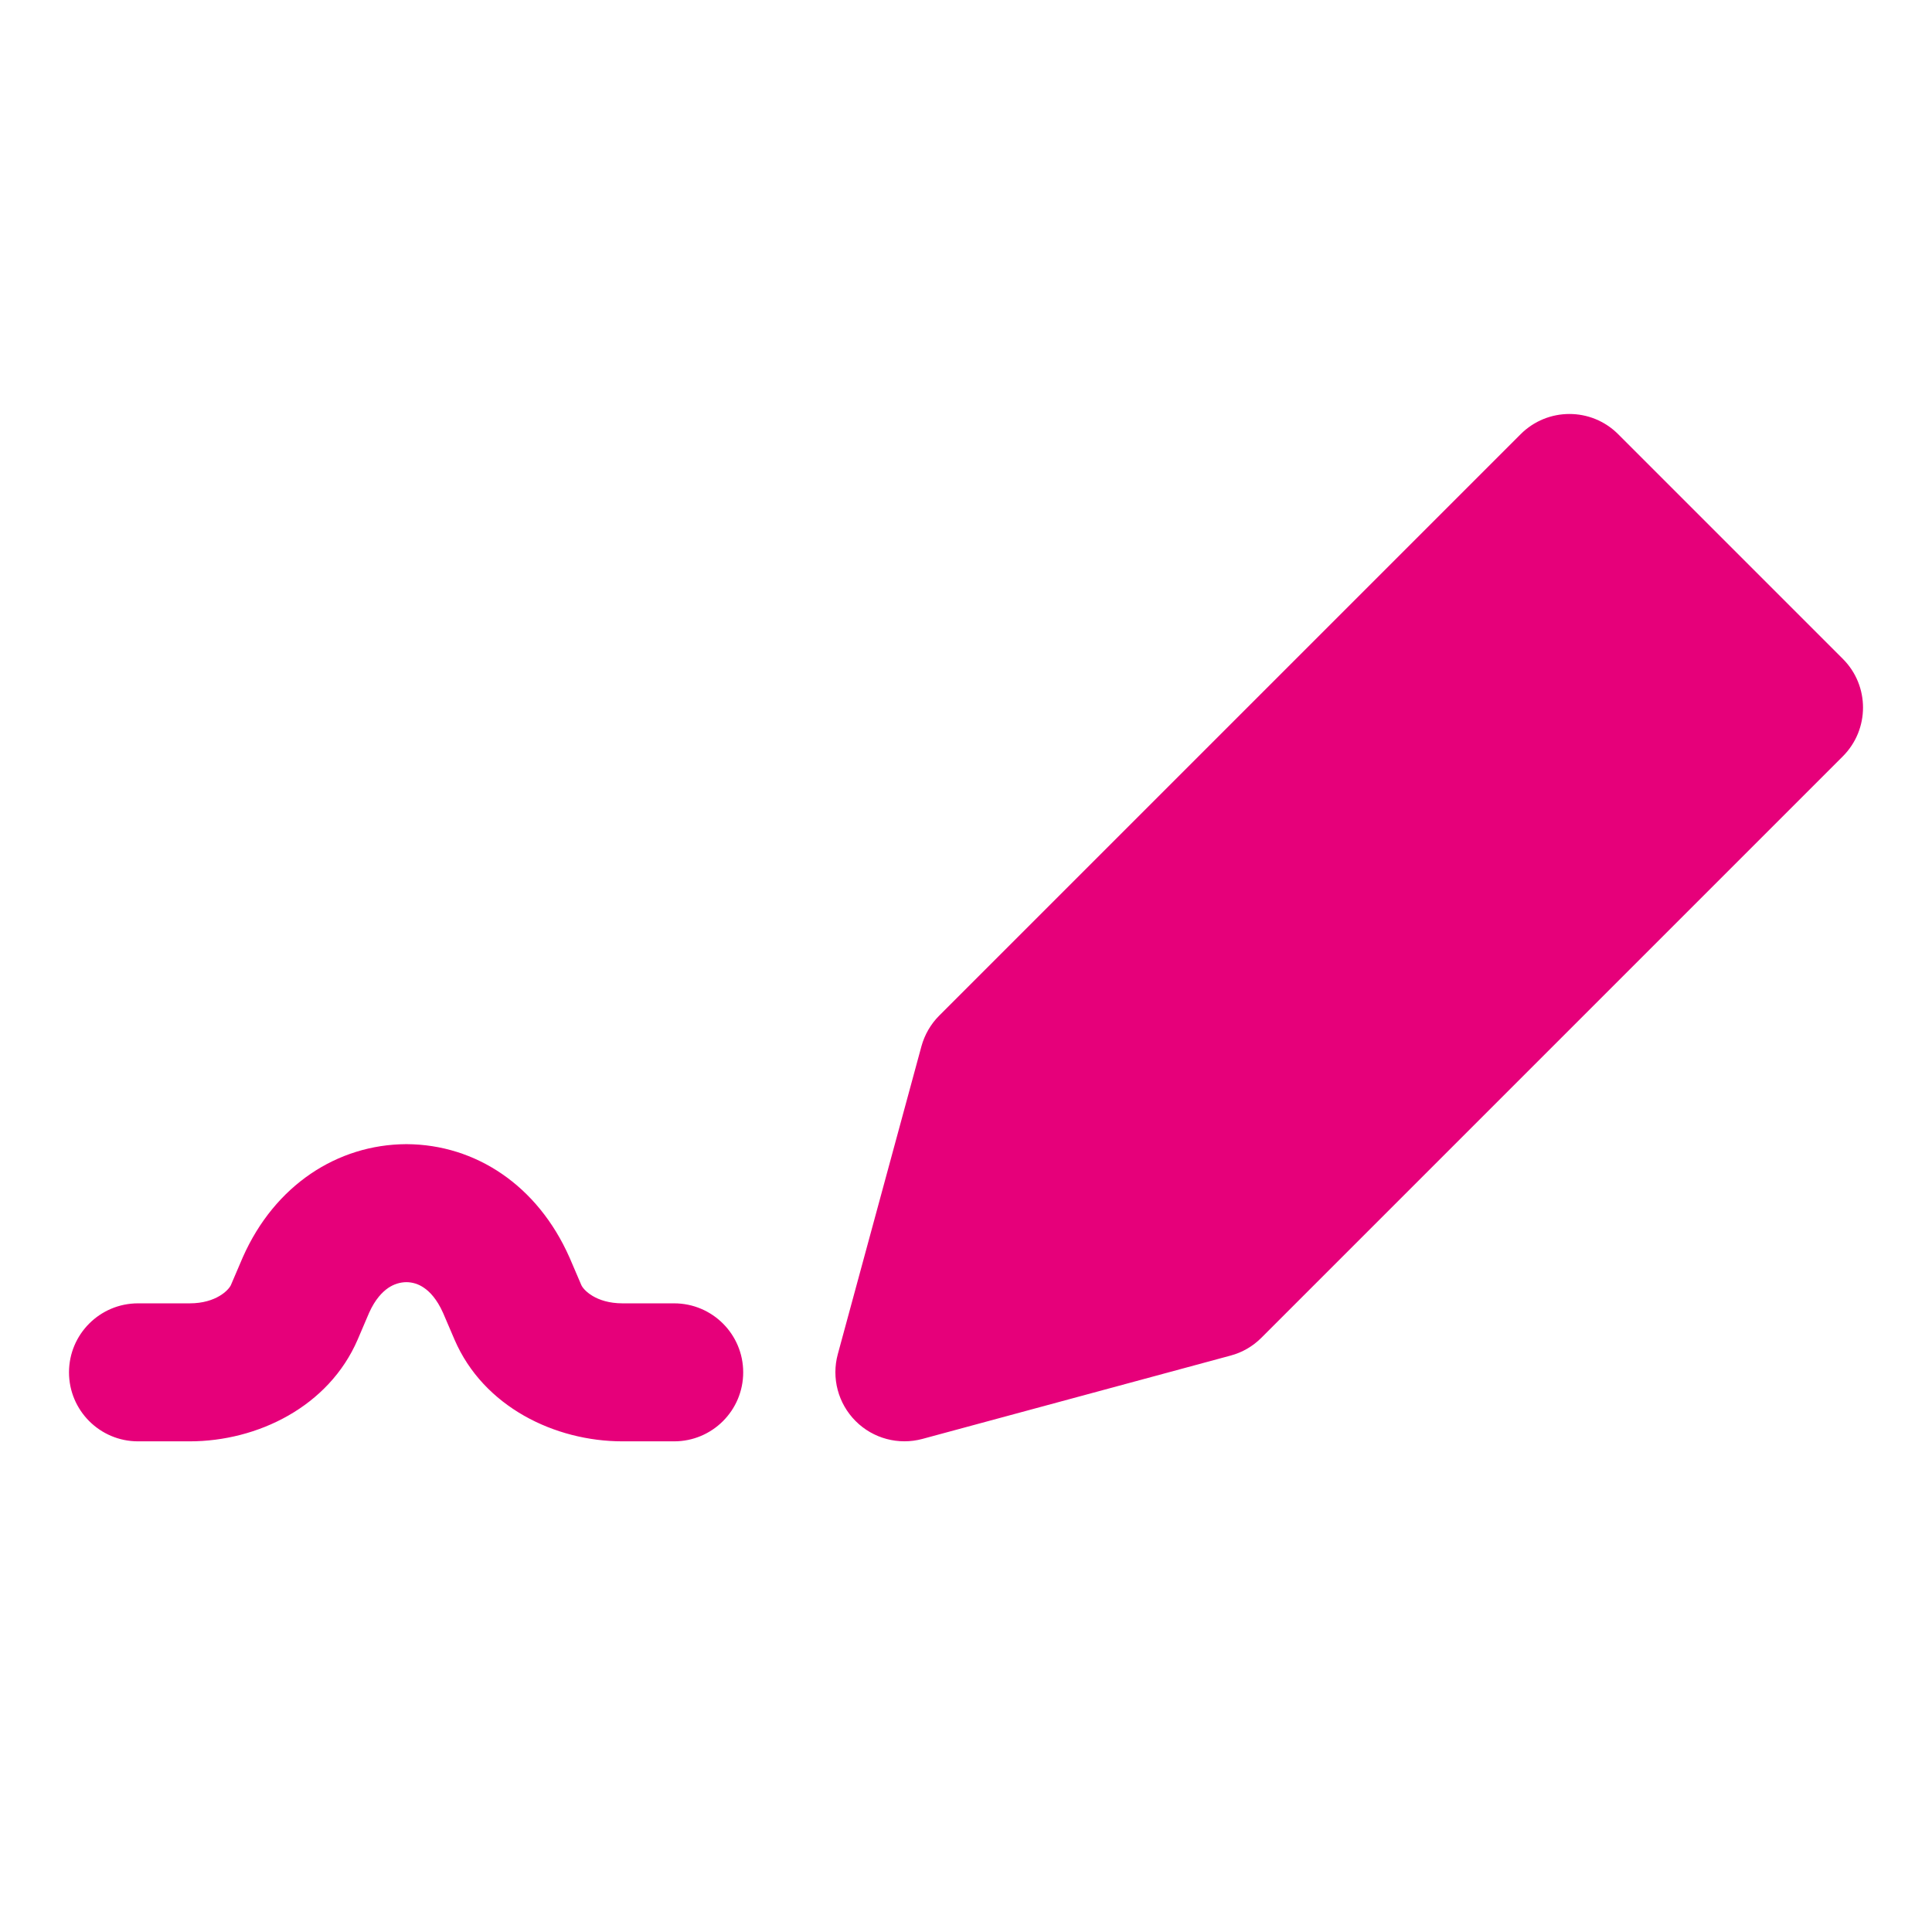 <svg width="48" height="48" viewBox="0 0 28 28" fill="#e6007a" xmlns="http://www.w3.org/2000/svg" stroke-width="2" stroke-linecap="round" stroke-linejoin="round" stroke="#e6007a"><path fill-rule="evenodd" clip-rule="evenodd" d="M22.038 6.293C22.429 5.902 23.062 5.902 23.452 6.293L26.707 9.548C27.098 9.938 27.098 10.571 26.707 10.962L18.281 19.388C18.157 19.512 18.004 19.601 17.835 19.646L13.368 20.854C13.023 20.947 12.653 20.849 12.4 20.595C12.147 20.342 12.048 19.972 12.142 19.626L13.354 15.164C13.4 14.996 13.489 14.842 13.612 14.719L22.038 6.293ZM8.252 18.221C7.791 17.181 6.895 16.588 5.896 16.582H5.884C4.891 16.588 3.982 17.175 3.519 18.221L3.346 18.625C3.316 18.692 3.136 18.889 2.749 18.889H2C1.448 18.889 1 19.337 1 19.889C1 20.441 1.448 20.889 2 20.889H2.749C3.73 20.889 4.765 20.387 5.184 19.413L5.349 19.027C5.438 18.828 5.543 18.723 5.626 18.666C5.709 18.61 5.798 18.583 5.89 18.582C5.98 18.583 6.066 18.609 6.145 18.664C6.226 18.719 6.331 18.825 6.421 19.027L6.587 19.414C7.006 20.388 8.041 20.889 9.022 20.889H9.77C10.323 20.889 10.771 20.441 10.771 19.889C10.771 19.337 10.323 18.889 9.77 18.889H9.022C8.634 18.889 8.454 18.692 8.425 18.624L8.257 18.232L8.252 18.221Z" stroke="none"></path></svg>